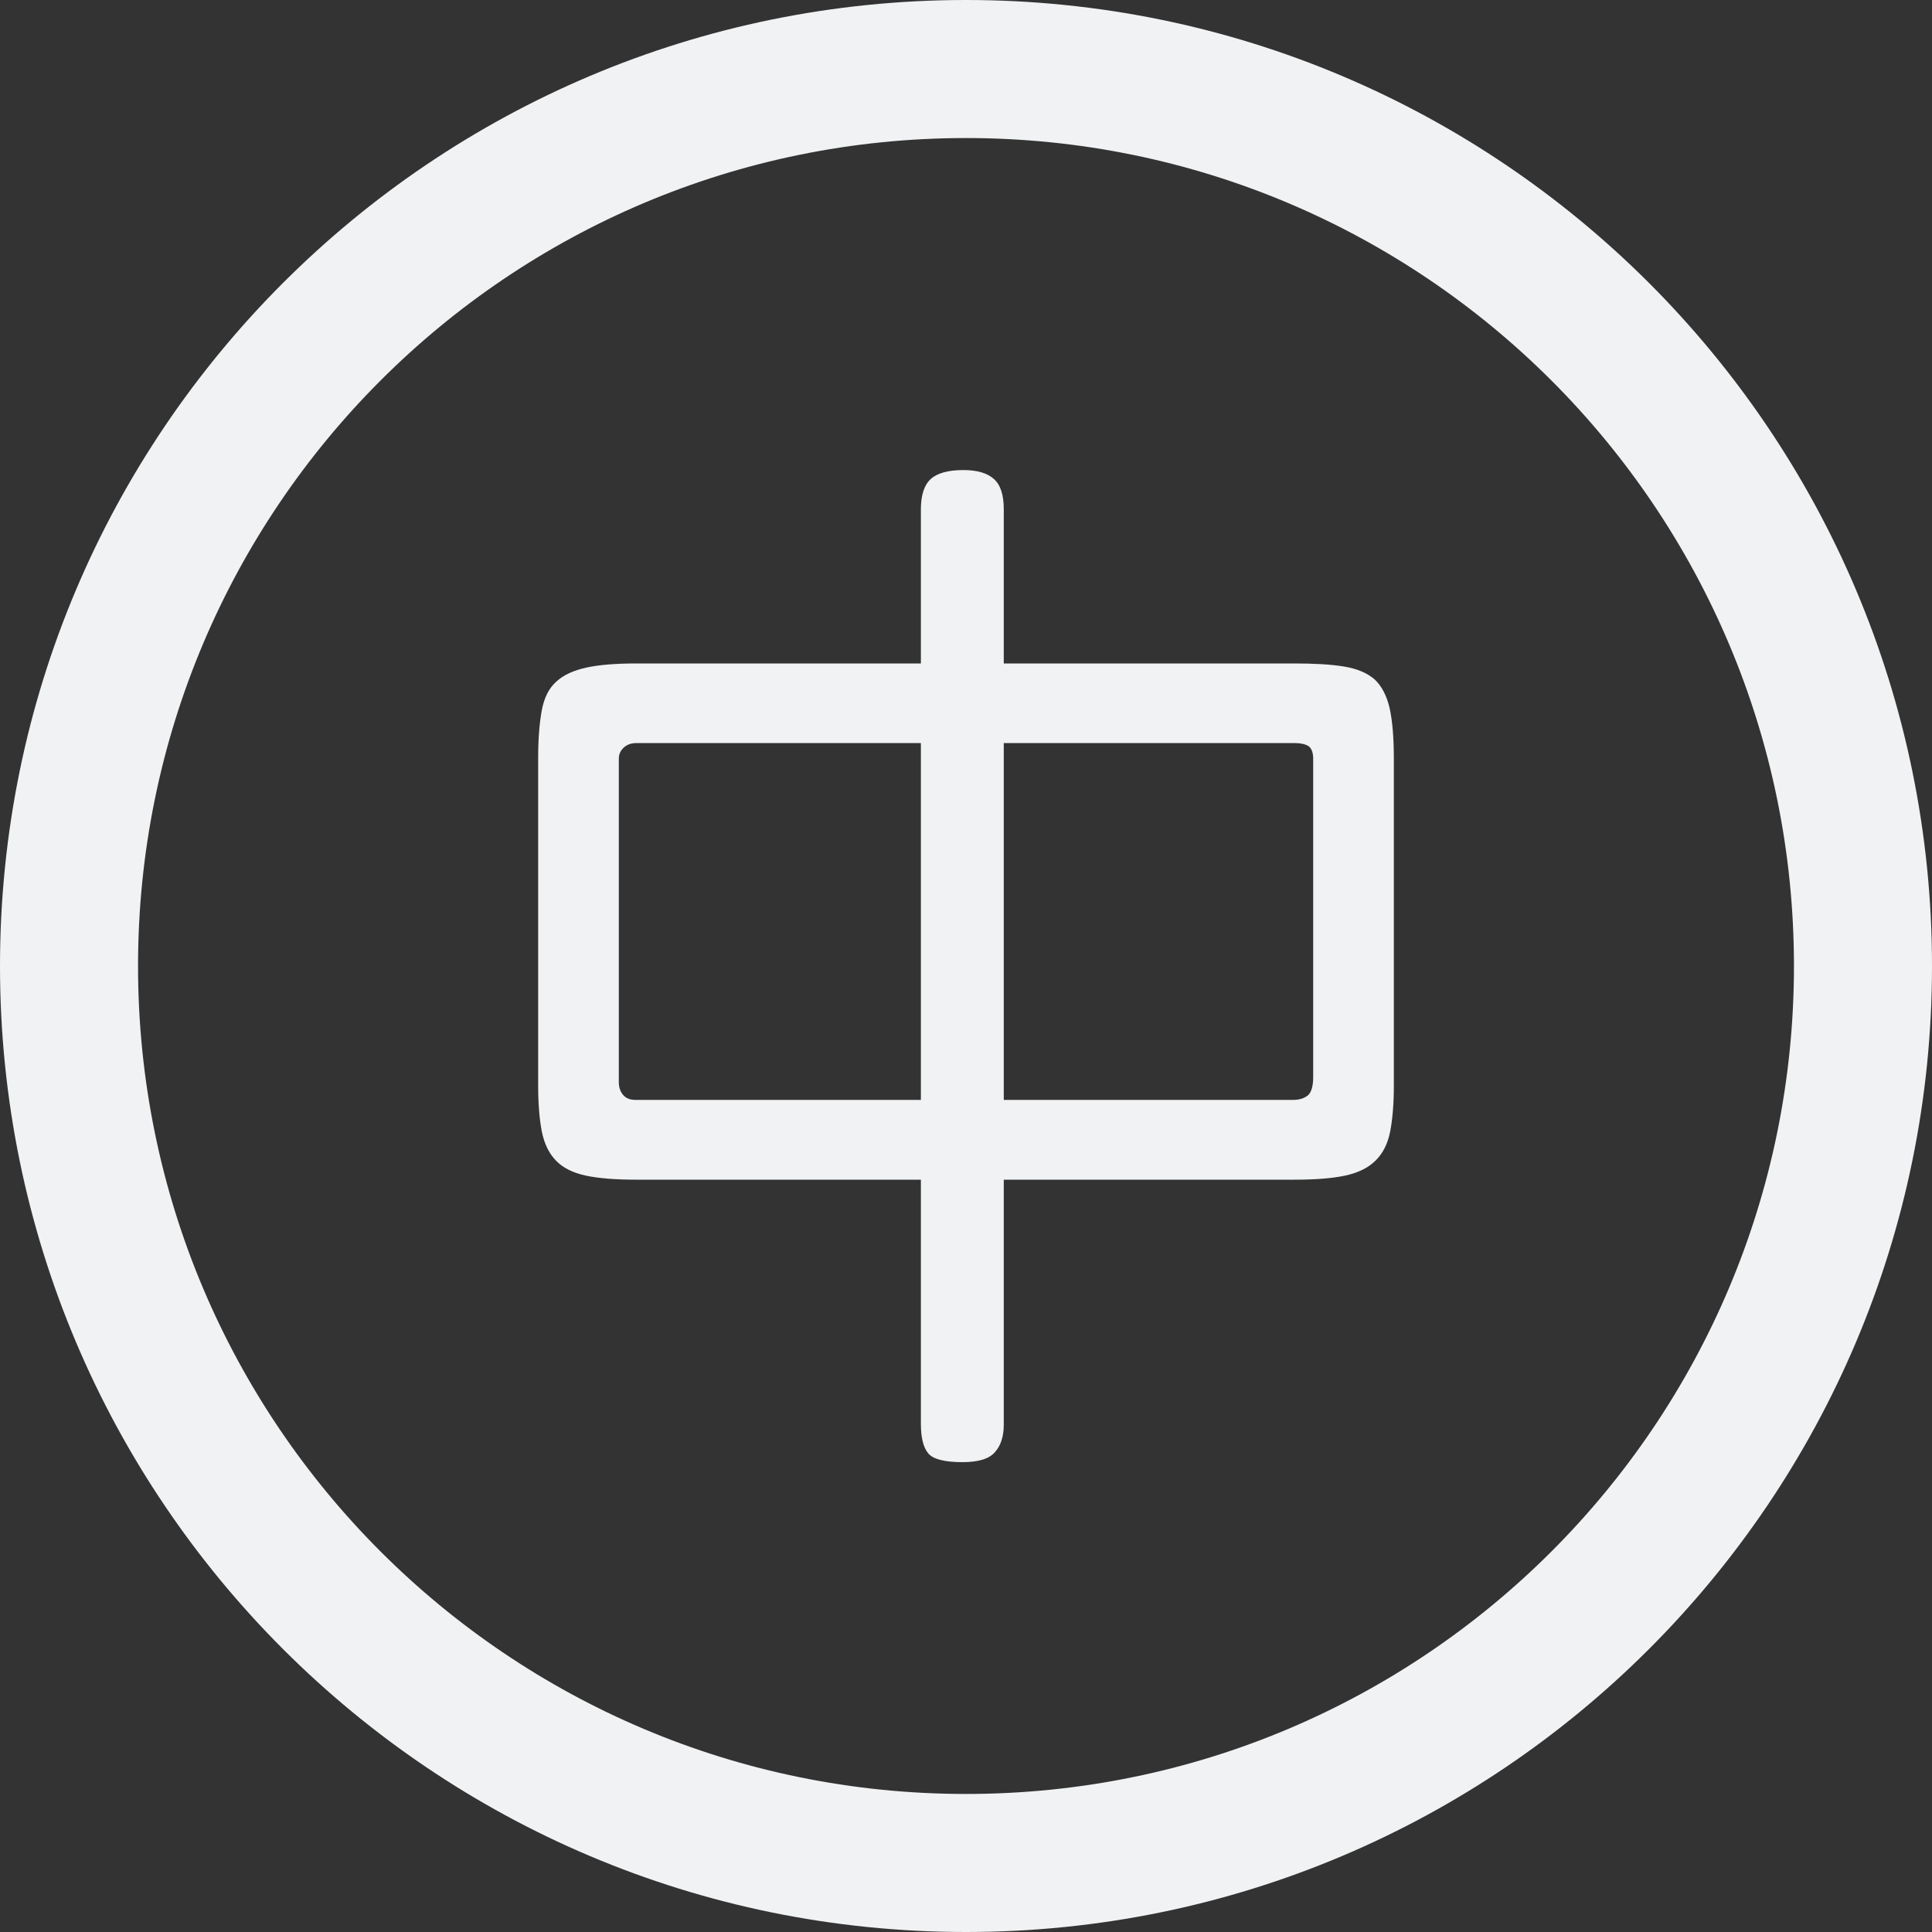 ﻿<?xml version="1.0" encoding="utf-8"?>
<svg version="1.1" xmlns:xlink="http://www.w3.org/1999/xlink" width="20px" height="20px" xmlns="http://www.w3.org/2000/svg">
  <rect width="100%" height="100%" fill="#333333" stroke="none"/>
  <g transform="matrix(1 0 0 1 -1429 -85 )">
    <path d="M 20 10  C 20 4.478  15.522 0  10 0  C 4.478 0  0 4.478  0 10  C 0 15.522  4.478 20  10 20  C 15.522 20  20 15.522  20 10  Z M 18.571 10  C 18.571 14.734  14.734 18.571  10 18.571  C 5.266 18.571  1.429 14.734  1.429 10  C 1.429 5.266  5.266 1.429  10 1.429  C 14.734 1.429  18.571 5.266  18.571 10  Z M 14.429 11.239  C 14.429 11.239  14.429 7.853  14.429 7.853  C 14.429 7.638  14.415 7.467  14.386 7.333  C 14.355 7.201  14.304 7.103  14.23 7.033  C 14.154 6.967  14.049 6.922  13.913 6.9  C 13.777 6.877  13.603 6.868  13.388 6.868  C 13.388 6.868  10.391 6.868  10.391 6.868  C 10.391 6.868  10.391 5.272  10.391 5.272  C 10.391 5.123  10.357 5.018  10.288 4.958  C 10.221 4.897  10.114 4.866  9.973 4.866  C 9.817 4.866  9.703 4.897  9.636 4.958  C 9.569 5.018  9.533 5.123  9.533 5.272  C 9.533 5.272  9.533 6.868  9.533 6.868  C 9.533 6.868  6.589 6.868  6.589 6.868  C 6.375 6.868  6.201 6.882  6.069 6.911  C 5.938 6.94  5.833 6.987  5.759 7.056  C 5.683 7.123  5.634 7.221  5.609 7.35  C 5.585 7.48  5.571 7.643  5.571 7.844  C 5.571 7.844  5.571 11.239  5.571 11.239  C 5.571 11.431  5.585 11.592  5.609 11.714  C 5.634 11.839  5.683 11.94  5.754 12.013  C 5.826 12.089  5.929 12.141  6.065 12.17  C 6.201 12.199  6.375 12.212  6.589 12.212  C 6.589 12.212  9.533 12.212  9.533 12.212  C 9.533 12.212  9.533 14.739  9.533 14.739  C 9.533 14.882  9.558 14.984  9.609 15.045  C 9.658 15.105  9.777 15.136  9.962 15.136  C 10.127 15.136  10.239 15.103  10.299 15.033  C 10.359 14.967  10.391 14.871  10.391 14.75  C 10.391 14.75  10.391 12.212  10.391 12.212  C 10.391 12.212  13.4 12.212  13.4 12.212  C 13.614 12.212  13.788 12.199  13.924 12.17  C 14.06 12.141  14.165 12.089  14.241 12.013  C 14.317 11.938  14.366 11.839  14.391 11.714  C 14.415 11.589  14.429 11.431  14.429 11.239  Z M 9.533 7.692  L 9.533 11.386  C 9.533 11.386  6.578 11.386  6.578 11.386  C 6.52 11.386  6.478 11.368  6.449 11.333  C 6.42 11.297  6.406 11.254  6.406 11.203  C 6.406 11.203  6.406 7.853  6.406 7.853  C 6.406 7.81  6.422 7.772  6.455 7.741  C 6.487 7.71  6.531 7.692  6.589 7.692  C 6.589 7.692  9.533 7.692  9.533 7.692  Z M 13.594 7.853  C 13.594 7.853  13.594 11.152  13.594 11.152  C 13.594 11.252  13.571 11.317  13.533 11.344  C 13.493 11.373  13.446 11.386  13.388 11.386  C 13.388 11.386  10.391 11.386  10.391 11.386  L 10.391 7.692  C 10.391 7.692  13.4 7.692  13.4 7.692  C 13.464 7.692  13.511 7.703  13.545 7.723  C 13.576 7.746  13.594 7.788  13.594 7.853  Z " fill-rule="nonzero" fill="#f1f2f3" stroke="none" transform="matrix(1 0 0 1 1429 85 )" />
  </g>
</svg>